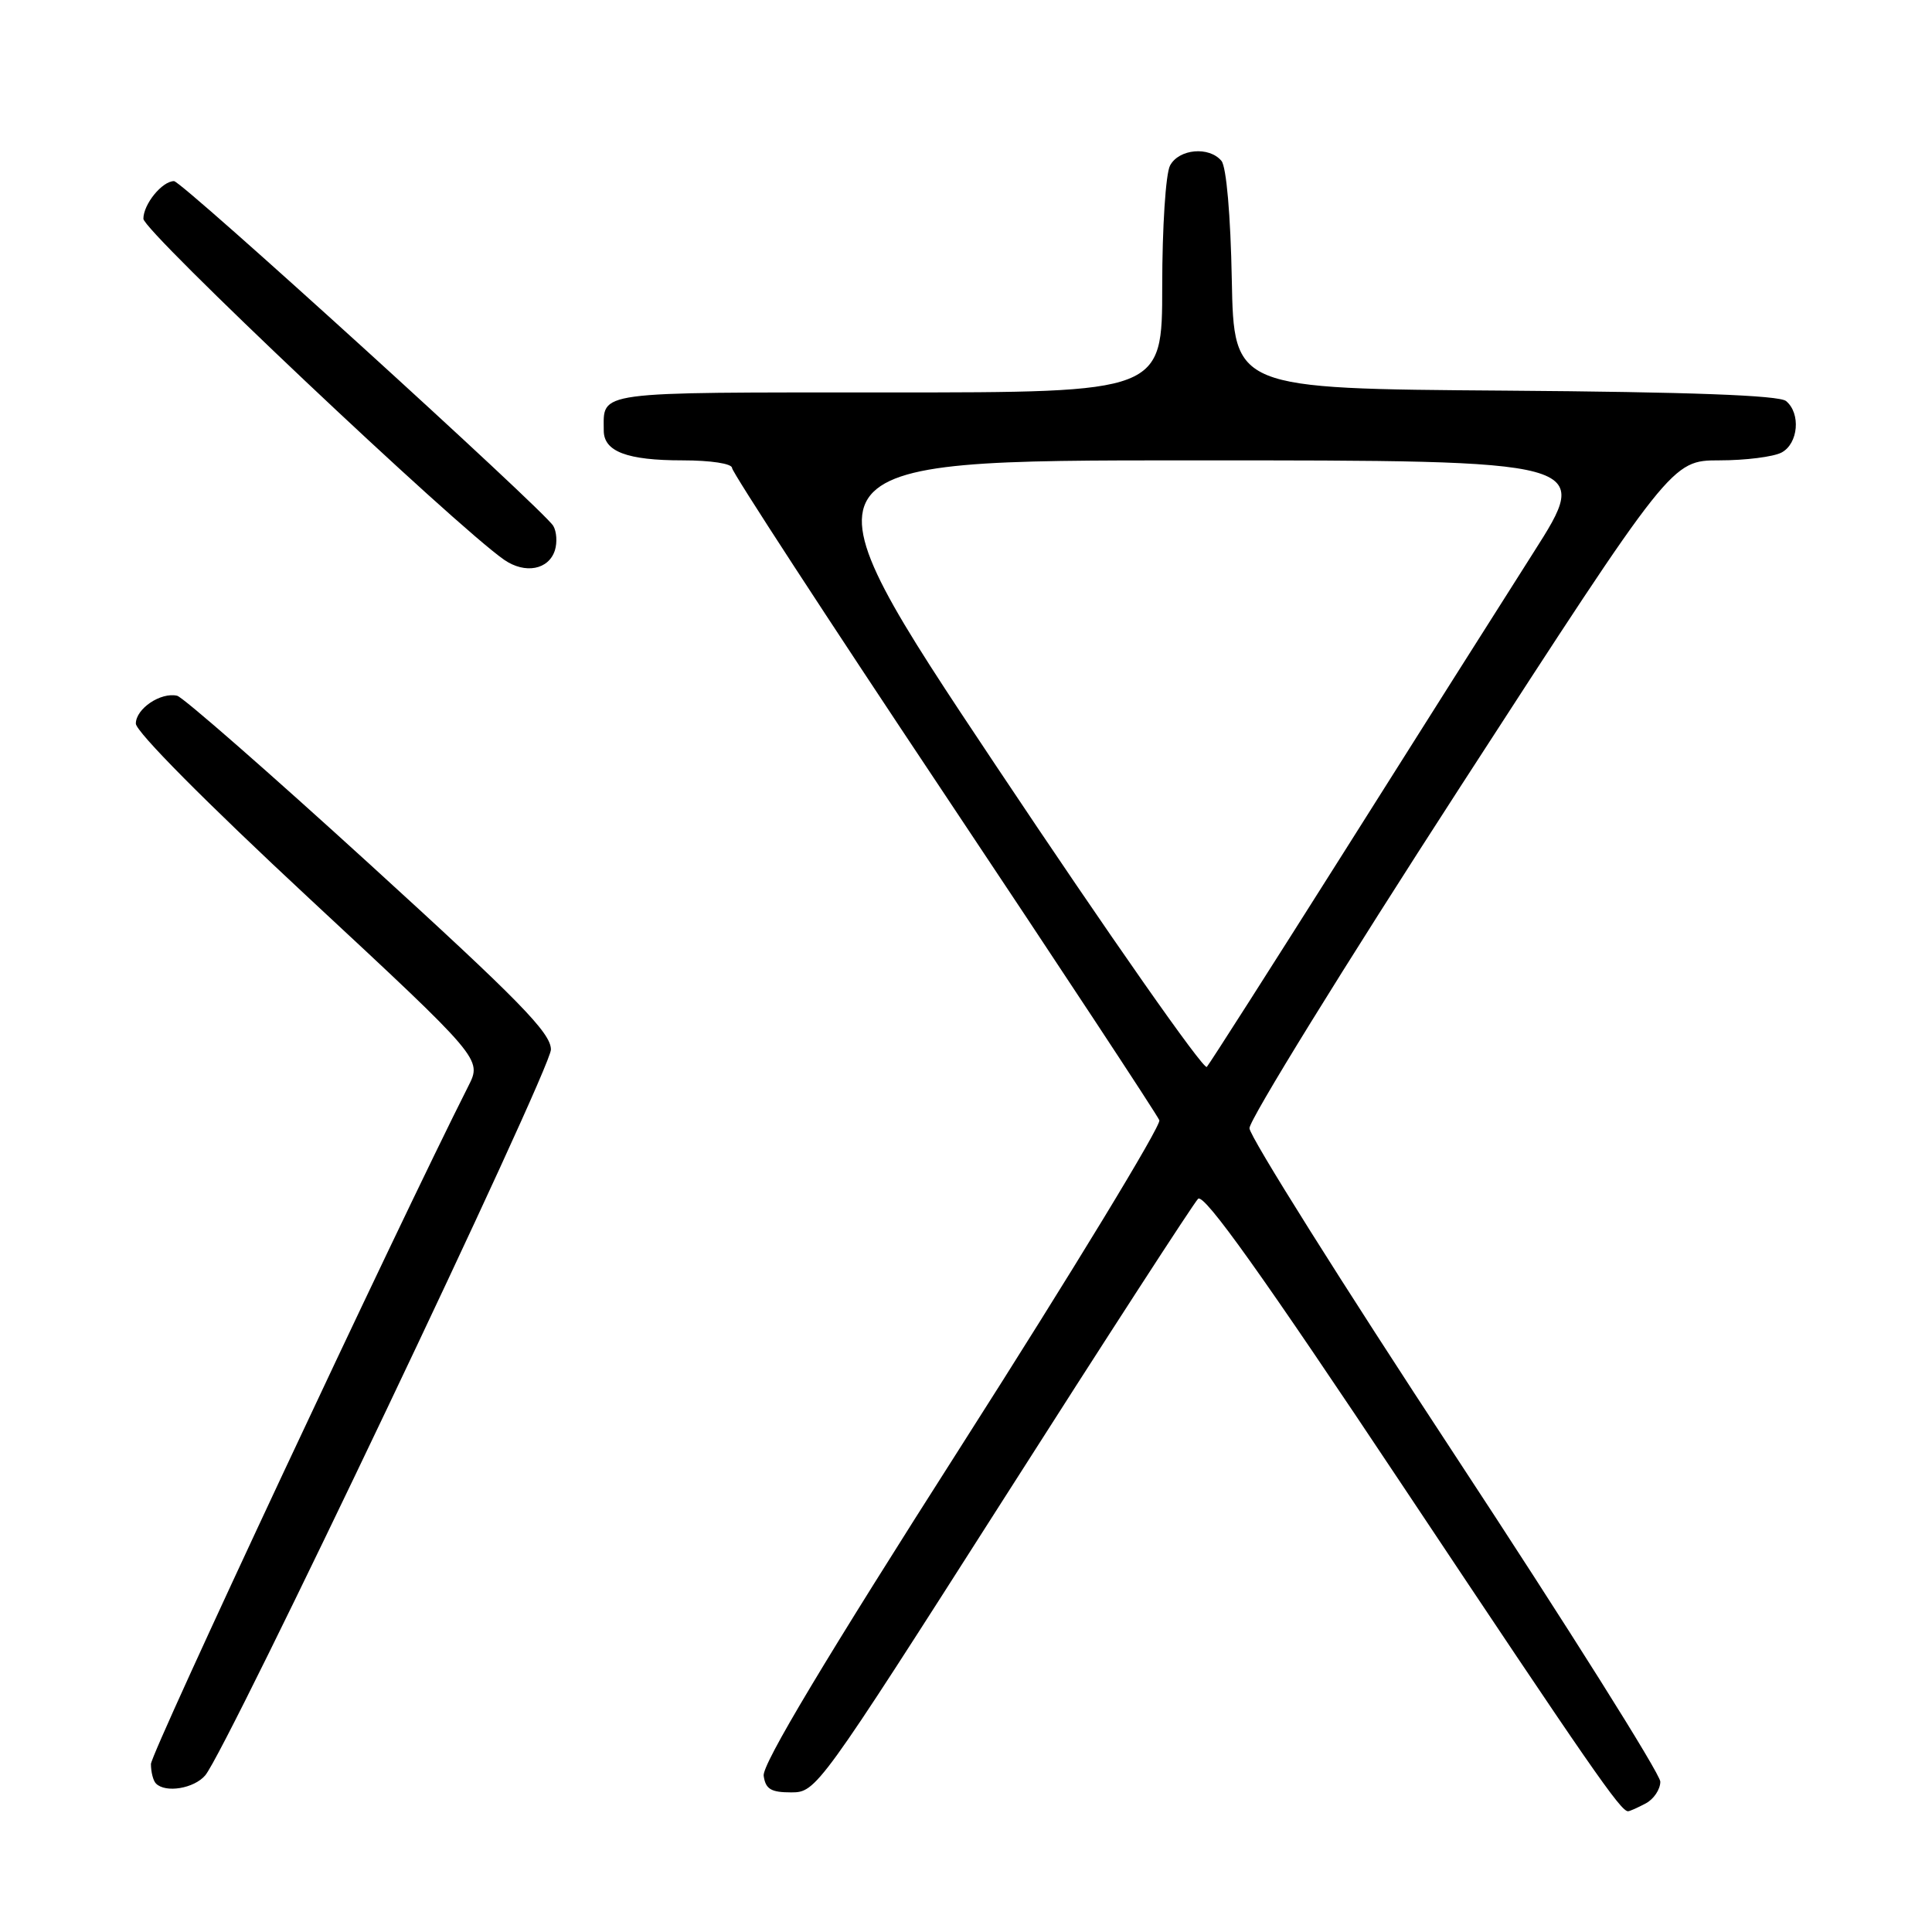 <?xml version="1.0" encoding="UTF-8" standalone="no"?>
<!DOCTYPE svg PUBLIC "-//W3C//DTD SVG 1.1//EN" "http://www.w3.org/Graphics/SVG/1.1/DTD/svg11.dtd" >
<svg xmlns="http://www.w3.org/2000/svg" xmlns:xlink="http://www.w3.org/1999/xlink" version="1.1" viewBox="0 0 256 256">
 <g >
 <path fill="currentColor"
d=" M 218.07 238.96 C 219.13 238.40 220.00 237.10 220.00 236.08 C 220.00 235.06 207.76 215.61 192.81 192.86 C 177.85 170.11 165.59 150.60 165.56 149.50 C 165.53 148.40 178.10 128.04 193.50 104.25 C 221.50 61.01 221.50 61.01 227.82 61.00 C 231.29 61.00 235.00 60.53 236.07 59.96 C 238.29 58.78 238.64 54.77 236.66 53.14 C 235.75 52.38 223.89 51.94 199.41 51.76 C 163.50 51.50 163.50 51.50 163.22 37.07 C 163.06 28.51 162.50 22.10 161.85 21.32 C 160.22 19.36 156.22 19.72 155.04 21.93 C 154.46 23.00 154.00 30.15 154.00 37.93 C 154.00 52.00 154.00 52.00 117.61 52.00 C 78.40 52.00 80.00 51.79 80.00 57.05 C 80.00 59.83 83.08 61.00 90.43 61.00 C 94.18 61.00 97.00 61.43 97.00 62.01 C 97.00 62.56 109.63 81.95 125.07 105.10 C 140.50 128.24 153.35 147.75 153.62 148.44 C 153.88 149.14 142.12 168.47 127.49 191.40 C 109.38 219.77 100.97 233.80 101.19 235.30 C 101.44 237.07 102.16 237.50 104.84 237.50 C 108.15 237.50 108.45 237.09 132.93 198.72 C 146.53 177.38 158.16 159.44 158.75 158.85 C 159.53 158.07 167.25 168.90 186.04 197.13 C 210.81 234.33 214.74 240.00 215.72 240.00 C 215.95 240.00 217.00 239.53 218.07 238.96 Z  M 27.19 235.25 C 30.04 231.92 73.00 141.72 73.00 139.07 C 73.00 136.87 68.83 132.60 48.92 114.45 C 35.68 102.38 24.23 92.36 23.47 92.19 C 21.29 91.69 18.00 93.91 18.00 95.88 C 18.00 96.95 27.34 106.36 40.94 119.01 C 63.87 140.33 63.87 140.33 62.06 143.91 C 52.57 162.69 20.00 232.25 20.00 233.74 C 20.00 234.80 20.30 235.97 20.67 236.33 C 21.94 237.61 25.70 236.99 27.19 235.25 Z  M 73.53 72.91 C 73.85 71.88 73.76 70.43 73.31 69.68 C 72.07 67.60 24.11 24.00 23.06 24.00 C 21.49 24.00 19.00 27.05 19.00 28.99 C 19.00 30.63 60.30 69.66 66.81 74.18 C 69.58 76.09 72.71 75.50 73.53 72.91 Z  M 132.08 101.62 C 104.99 61.00 104.99 61.00 157.98 61.00 C 210.97 61.00 210.97 61.00 203.17 73.25 C 198.88 79.99 187.56 97.88 178.02 113.00 C 168.47 128.12 160.32 140.89 159.91 141.37 C 159.50 141.84 146.98 123.96 132.08 101.62 Z "/>
</g>
</svg>
